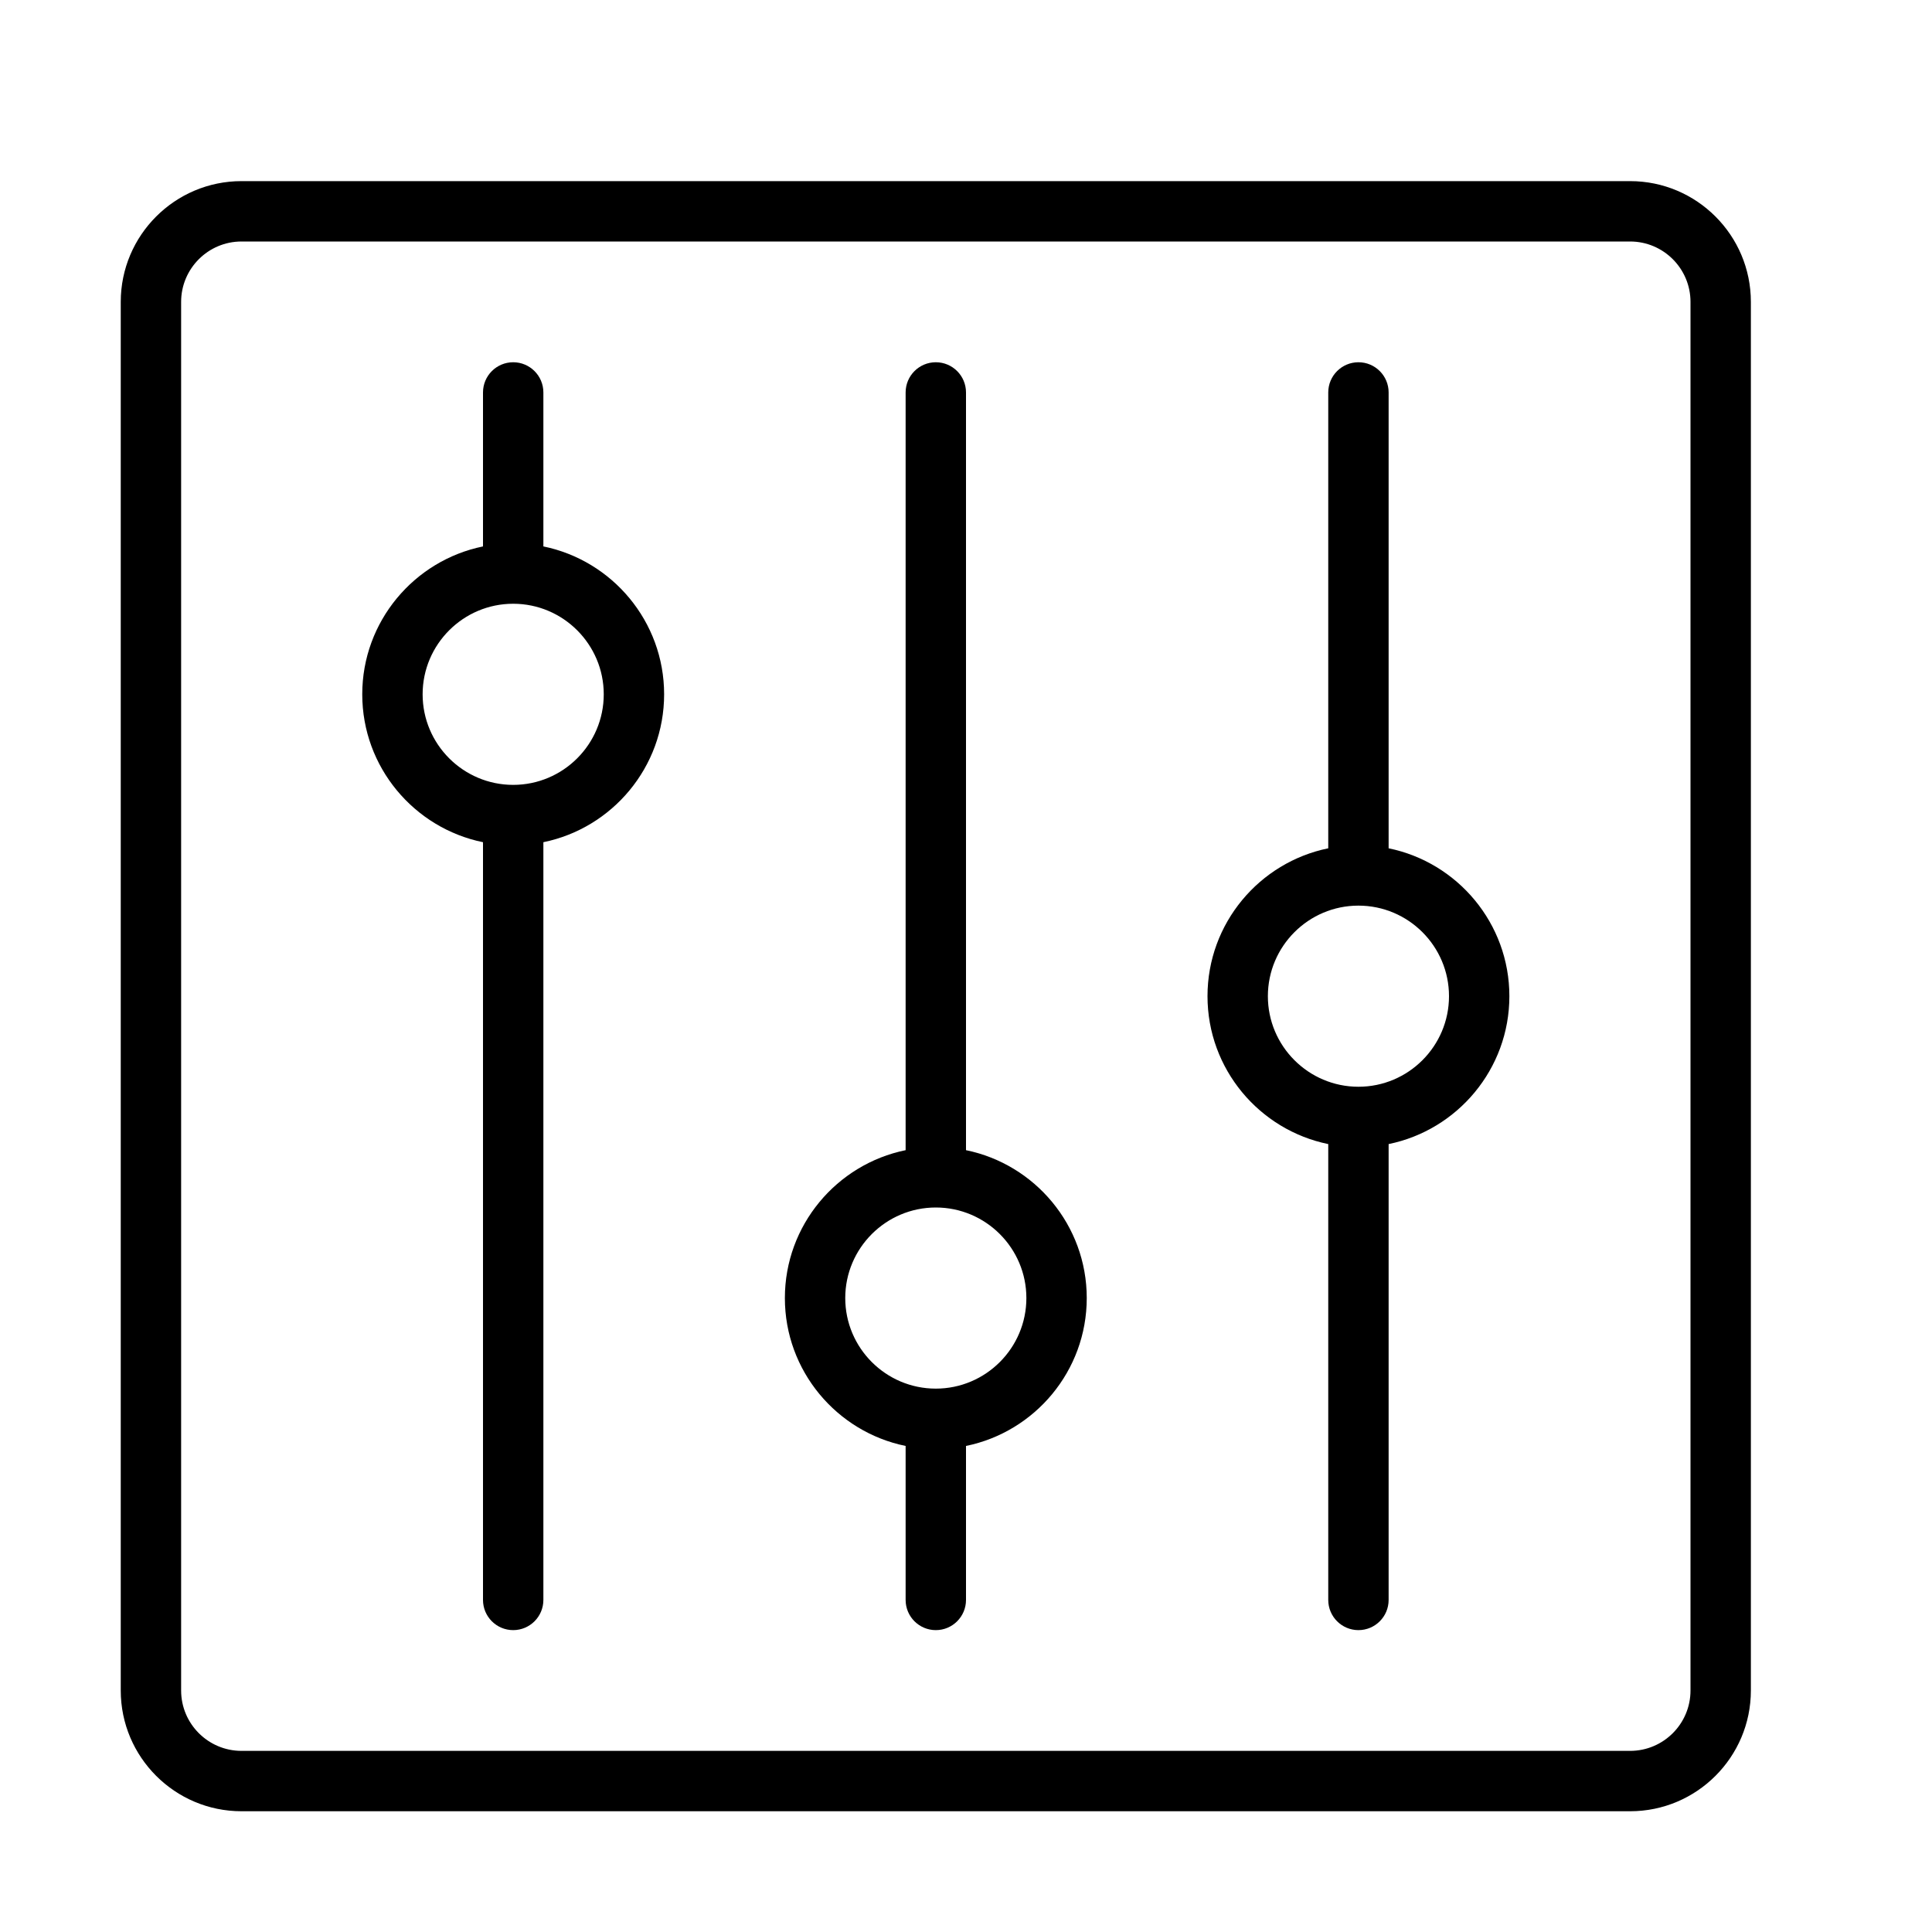 <?xml version="1.0" encoding="UTF-8" standalone="no"?>
<svg width="64px" height="64px" viewBox="0 0 64 64" version="1.1" xmlns="http://www.w3.org/2000/svg" xmlns:xlink="http://www.w3.org/1999/xlink">
    <!-- Generator: Sketch 3.7.2 (28276) - http://www.bohemiancoding.com/sketch -->
    <title>vid-slider</title>
    <desc>Created with Sketch.</desc>
    <defs></defs>
    <g id="64px-Line" stroke="none" stroke-width="1" fill="none" fill-rule="evenodd">
        <g id="vid-slider"></g>
        <path d="M54,6 L8,6 C5.794,6 4,7.794 4,10 L4,56 C4,58.206 5.794,60 8,60 L54,60 C56.206,60 58,58.206 58,56 L58,10 C58,7.794 56.206,6 54,6 L54,6 Z M56,56 C56,57.103 55.103,58 54,58 L8,58 C6.897,58 6,57.103 6,56 L6,10 C6,8.897 6.897,8 8,8 L54,8 C55.103,8 56,8.897 56,10 L56,56 L56,56 Z" id="Shape" fill="#000000"></path>
        <path d="M32,38.101 L32,13 C32,12.448 31.552,12 31,12 C30.448,12 30,12.448 30,13 L30,38.101 C27.721,38.566 26,40.585 26,43 C26,45.415 27.721,47.434 30,47.899 L30,53 C30,53.552 30.448,54 31,54 C31.552,54 32,53.552 32,53 L32,47.899 C34.279,47.434 36,45.415 36,43 C36,40.585 34.279,38.566 32,38.101 L32,38.101 Z M31,46 C29.346,46 28,44.654 28,43 C28,41.346 29.346,40 31,40 C32.654,40 34,41.346 34,43 C34,44.654 32.654,46 31,46 L31,46 Z" id="Shape" fill="#000000"></path>
        <path d="M46,28.101 L46,13 C46,12.448 45.552,12 45,12 C44.448,12 44,12.448 44,13 L44,28.101 C41.721,28.566 40,30.585 40,33 C40,35.415 41.721,37.434 44,37.899 L44,53 C44,53.552 44.448,54 45,54 C45.552,54 46,53.552 46,53 L46,37.899 C48.279,37.434 50,35.415 50,33 C50,30.585 48.279,28.566 46,28.101 L46,28.101 Z M45,36 C43.346,36 42,34.654 42,33 C42,31.346 43.346,30 45,30 C46.654,30 48,31.346 48,33 C48,34.654 46.654,36 45,36 L45,36 Z" id="Shape" fill="#000000"></path>
        <path d="M18,18.101 L18,13 C18,12.448 17.552,12 17,12 C16.448,12 16,12.448 16,13 L16,18.101 C13.721,18.566 12,20.585 12,23 C12,25.415 13.721,27.434 16,27.899 L16,53 C16,53.552 16.448,54 17,54 C17.552,54 18,53.552 18,53 L18,27.899 C20.279,27.434 22,25.415 22,23 C22,20.585 20.279,18.566 18,18.101 L18,18.101 Z M17,26 C15.346,26 14,24.654 14,23 C14,21.346 15.346,20 17,20 C18.654,20 20,21.346 20,23 C20,24.654 18.654,26 17,26 L17,26 Z" id="Shape" fill="#000000"></path>
    </g>
</svg>